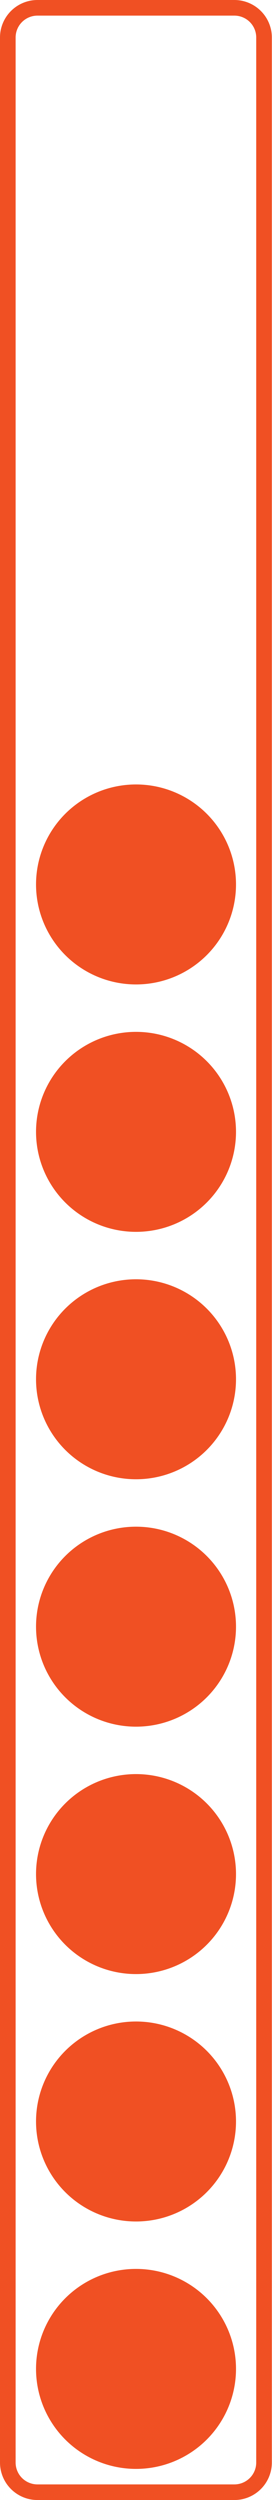 <svg id="Layer_1" data-name="Layer 1" xmlns="http://www.w3.org/2000/svg" viewBox="0 0 87.05 800"><defs><style>.cls-1{fill:#f05023;}</style></defs><title>07</title><path class="cls-1" d="M75,5a7,7,0,0,1,7,7V788a7,7,0,0,1-7,7H12a7,7,0,0,1-7-7V12a7,7,0,0,1,7-7H75m0-5H12A12,12,0,0,0,0,12V788a12,12,0,0,0,12,12H75a12,12,0,0,0,12-12V12A12,12,0,0,0,75,0Z"/><circle class="cls-1" cx="43.53" cy="758.04" r="32"/><circle class="cls-1" cx="43.53" cy="678.87" r="32"/><circle class="cls-1" cx="43.53" cy="520.53" r="32"/><circle class="cls-1" cx="43.53" cy="441.36" r="32"/><circle class="cls-1" cx="43.53" cy="362.19" r="32"/><circle class="cls-1" cx="43.53" cy="283.02" r="32"/><circle class="cls-1" cx="43.53" cy="599.7" r="32"/></svg>